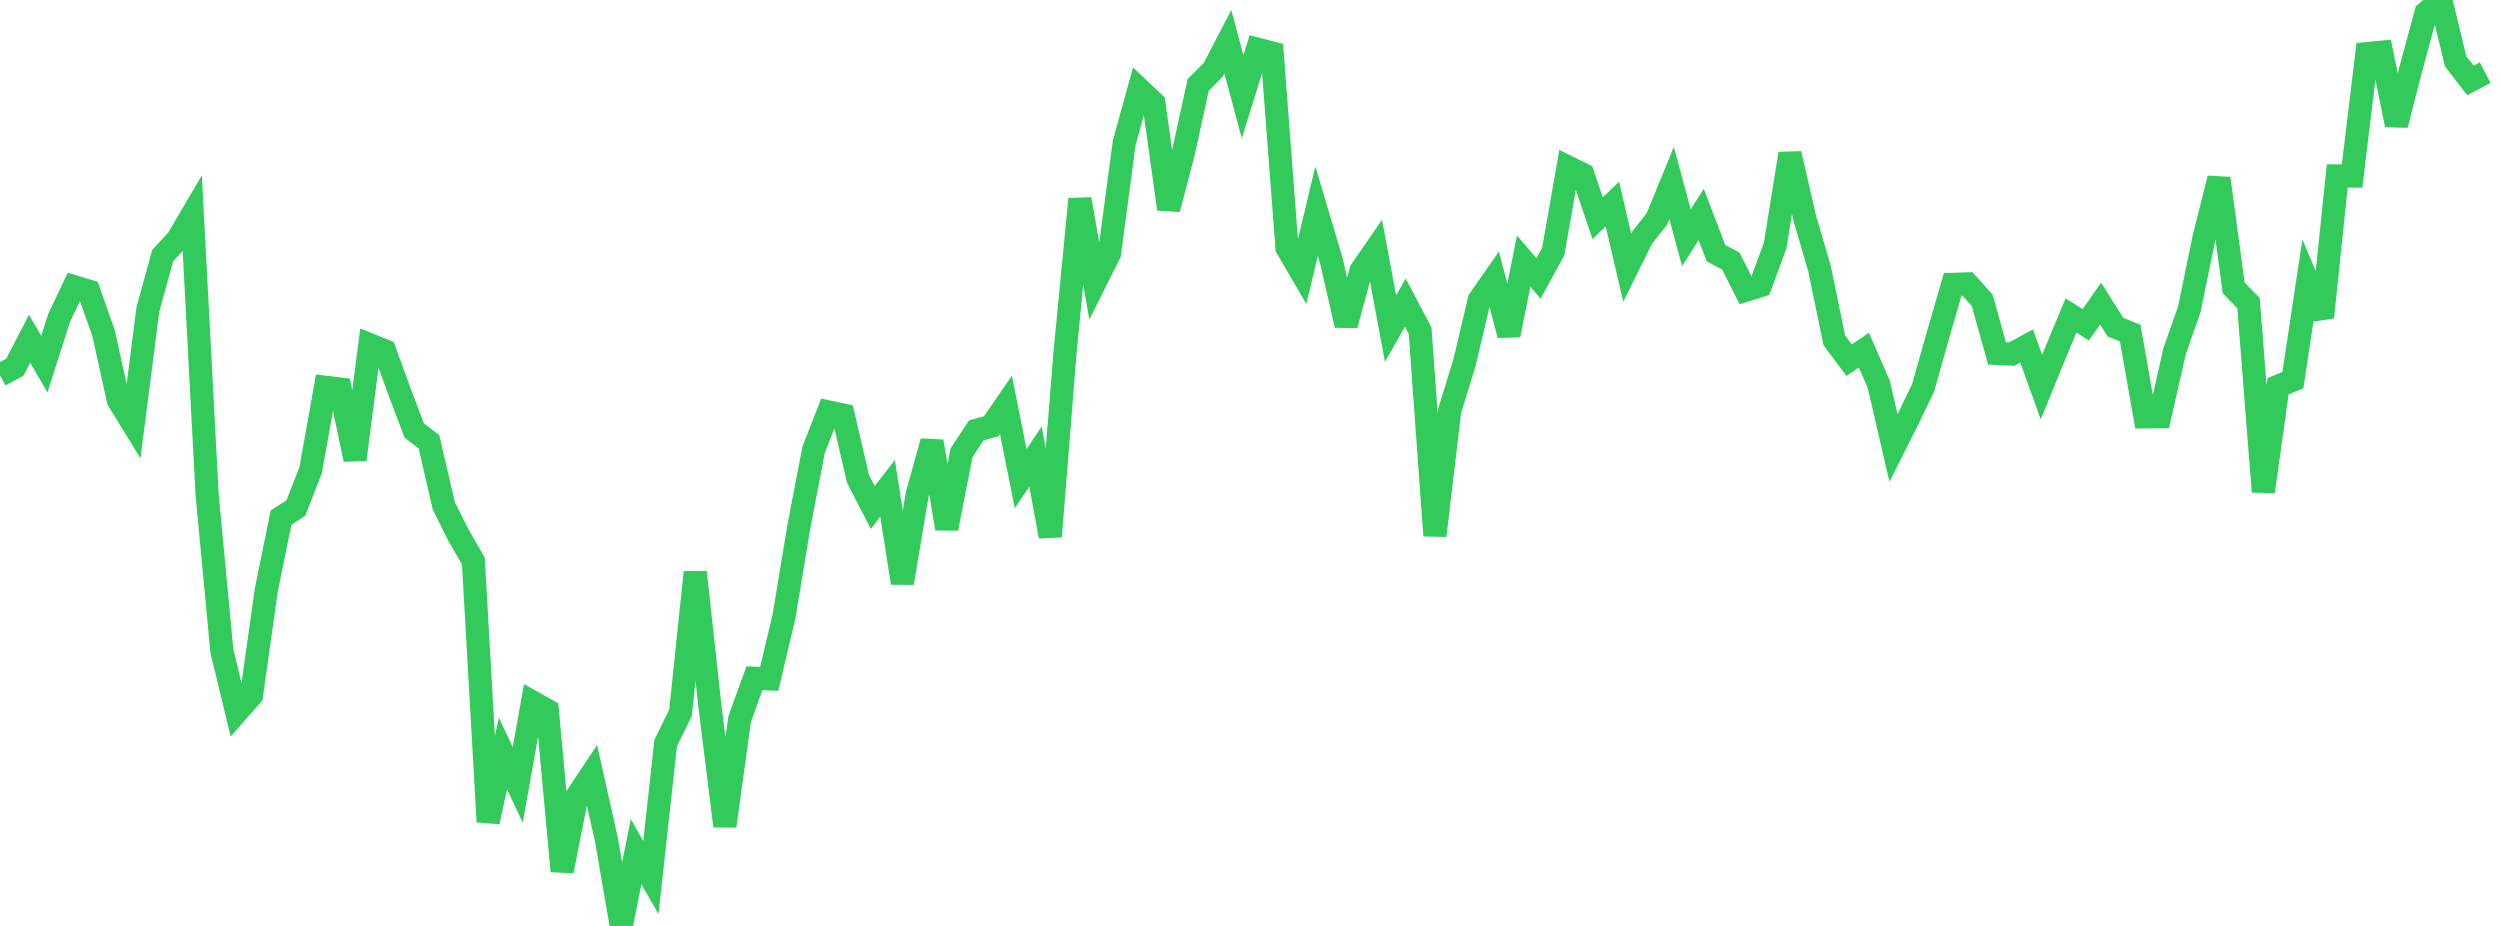 <?xml version="1.0" standalone="no"?>
<!DOCTYPE svg PUBLIC "-//W3C//DTD SVG 1.1//EN" "http://www.w3.org/Graphics/SVG/1.1/DTD/svg11.dtd">

<svg width="135" height="50" viewBox="0 0 135 50" preserveAspectRatio="none" 
  xmlns="http://www.w3.org/2000/svg"
  xmlns:xlink="http://www.w3.org/1999/xlink">


<polyline points="0.0, 20.262 0.799, 19.833 1.598, 18.294 2.396, 19.663 3.195, 17.161 3.994, 15.482 4.793, 15.723 5.592, 17.99 6.391, 21.61 7.189, 22.909 7.988, 16.702 8.787, 13.799 9.586, 12.94 10.385, 11.578 11.183, 26.7 11.982, 35.154 12.781, 38.457 13.58, 37.548 14.379, 31.865 15.178, 27.946 15.976, 27.436 16.775, 25.389 17.574, 20.914 18.373, 21.01 19.172, 24.812 19.97, 18.619 20.769, 18.941 21.568, 21.133 22.367, 23.245 23.166, 23.859 23.964, 27.313 24.763, 28.91 25.562, 30.296 26.361, 44.378 27.16, 40.689 27.959, 42.384 28.757, 37.915 29.556, 38.364 30.355, 47.04 31.154, 42.996 31.953, 41.795 32.751, 45.361 33.55, 50.0 34.349, 45.992 35.148, 47.389 35.947, 40.12 36.746, 38.497 37.544, 30.899 38.343, 38.193 39.142, 44.606 39.941, 38.832 40.74, 36.625 41.538, 36.658 42.337, 33.281 43.136, 28.455 43.935, 24.289 44.734, 22.244 45.533, 22.416 46.331, 25.855 47.13, 27.402 47.929, 26.37 48.728, 31.481 49.527, 26.71 50.325, 23.838 51.124, 28.54 51.923, 24.447 52.722, 23.238 53.521, 23.019 54.32, 21.859 55.118, 25.848 55.917, 24.653 56.716, 28.971 57.515, 19.005 58.314, 10.753 59.112, 15.287 59.911, 13.688 60.71, 7.703 61.509, 4.809 62.308, 5.564 63.107, 11.291 63.905, 8.235 64.704, 4.582 65.503, 3.785 66.302, 2.251 67.101, 5.225 67.899, 2.655 68.698, 2.864 69.497, 13.377 70.296, 14.752 71.095, 11.401 71.893, 14.084 72.692, 17.559 73.491, 14.617 74.29, 13.459 75.089, 17.747 75.888, 16.34 76.686, 17.852 77.485, 28.924 78.284, 22.175 79.083, 19.582 79.882, 16.192 80.68, 15.049 81.479, 18.091 82.278, 14.1 83.077, 15.034 83.876, 13.583 84.675, 9.025 85.473, 9.421 86.272, 11.783 87.071, 11.021 87.87, 14.459 88.669, 12.846 89.467, 11.828 90.266, 9.877 91.065, 12.837 91.864, 11.576 92.663, 13.671 93.462, 14.096 94.26, 15.676 95.059, 15.427 95.858, 13.263 96.657, 8.298 97.456, 11.776 98.254, 14.507 99.053, 18.376 99.852, 19.448 100.651, 18.909 101.45, 20.74 102.249, 24.19 103.047, 22.605 103.846, 20.945 104.645, 18.124 105.444, 15.356 106.243, 15.331 107.041, 16.22 107.84, 19.085 108.639, 19.121 109.438, 18.686 110.237, 20.907 111.036, 18.948 111.834, 17.034 112.633, 17.538 113.432, 16.393 114.231, 17.662 115.03, 17.988 115.828, 22.51 116.627, 22.504 117.426, 18.978 118.225, 16.696 119.024, 12.803 119.822, 9.634 120.621, 15.554 121.42, 16.364 122.219, 26.552 123.018, 20.854 123.817, 20.526 124.615, 15.224 125.414, 17.135 126.213, 9.502 127.012, 9.508 127.811, 2.895 128.609, 2.818 129.408, 6.746 130.207, 3.641 131.006, 0.692 131.805, 0.0 132.604, 3.31 133.402, 4.343 134.201, 3.922" fill="none" stroke="#32ca5b" stroke-width="1.25"/>

</svg>